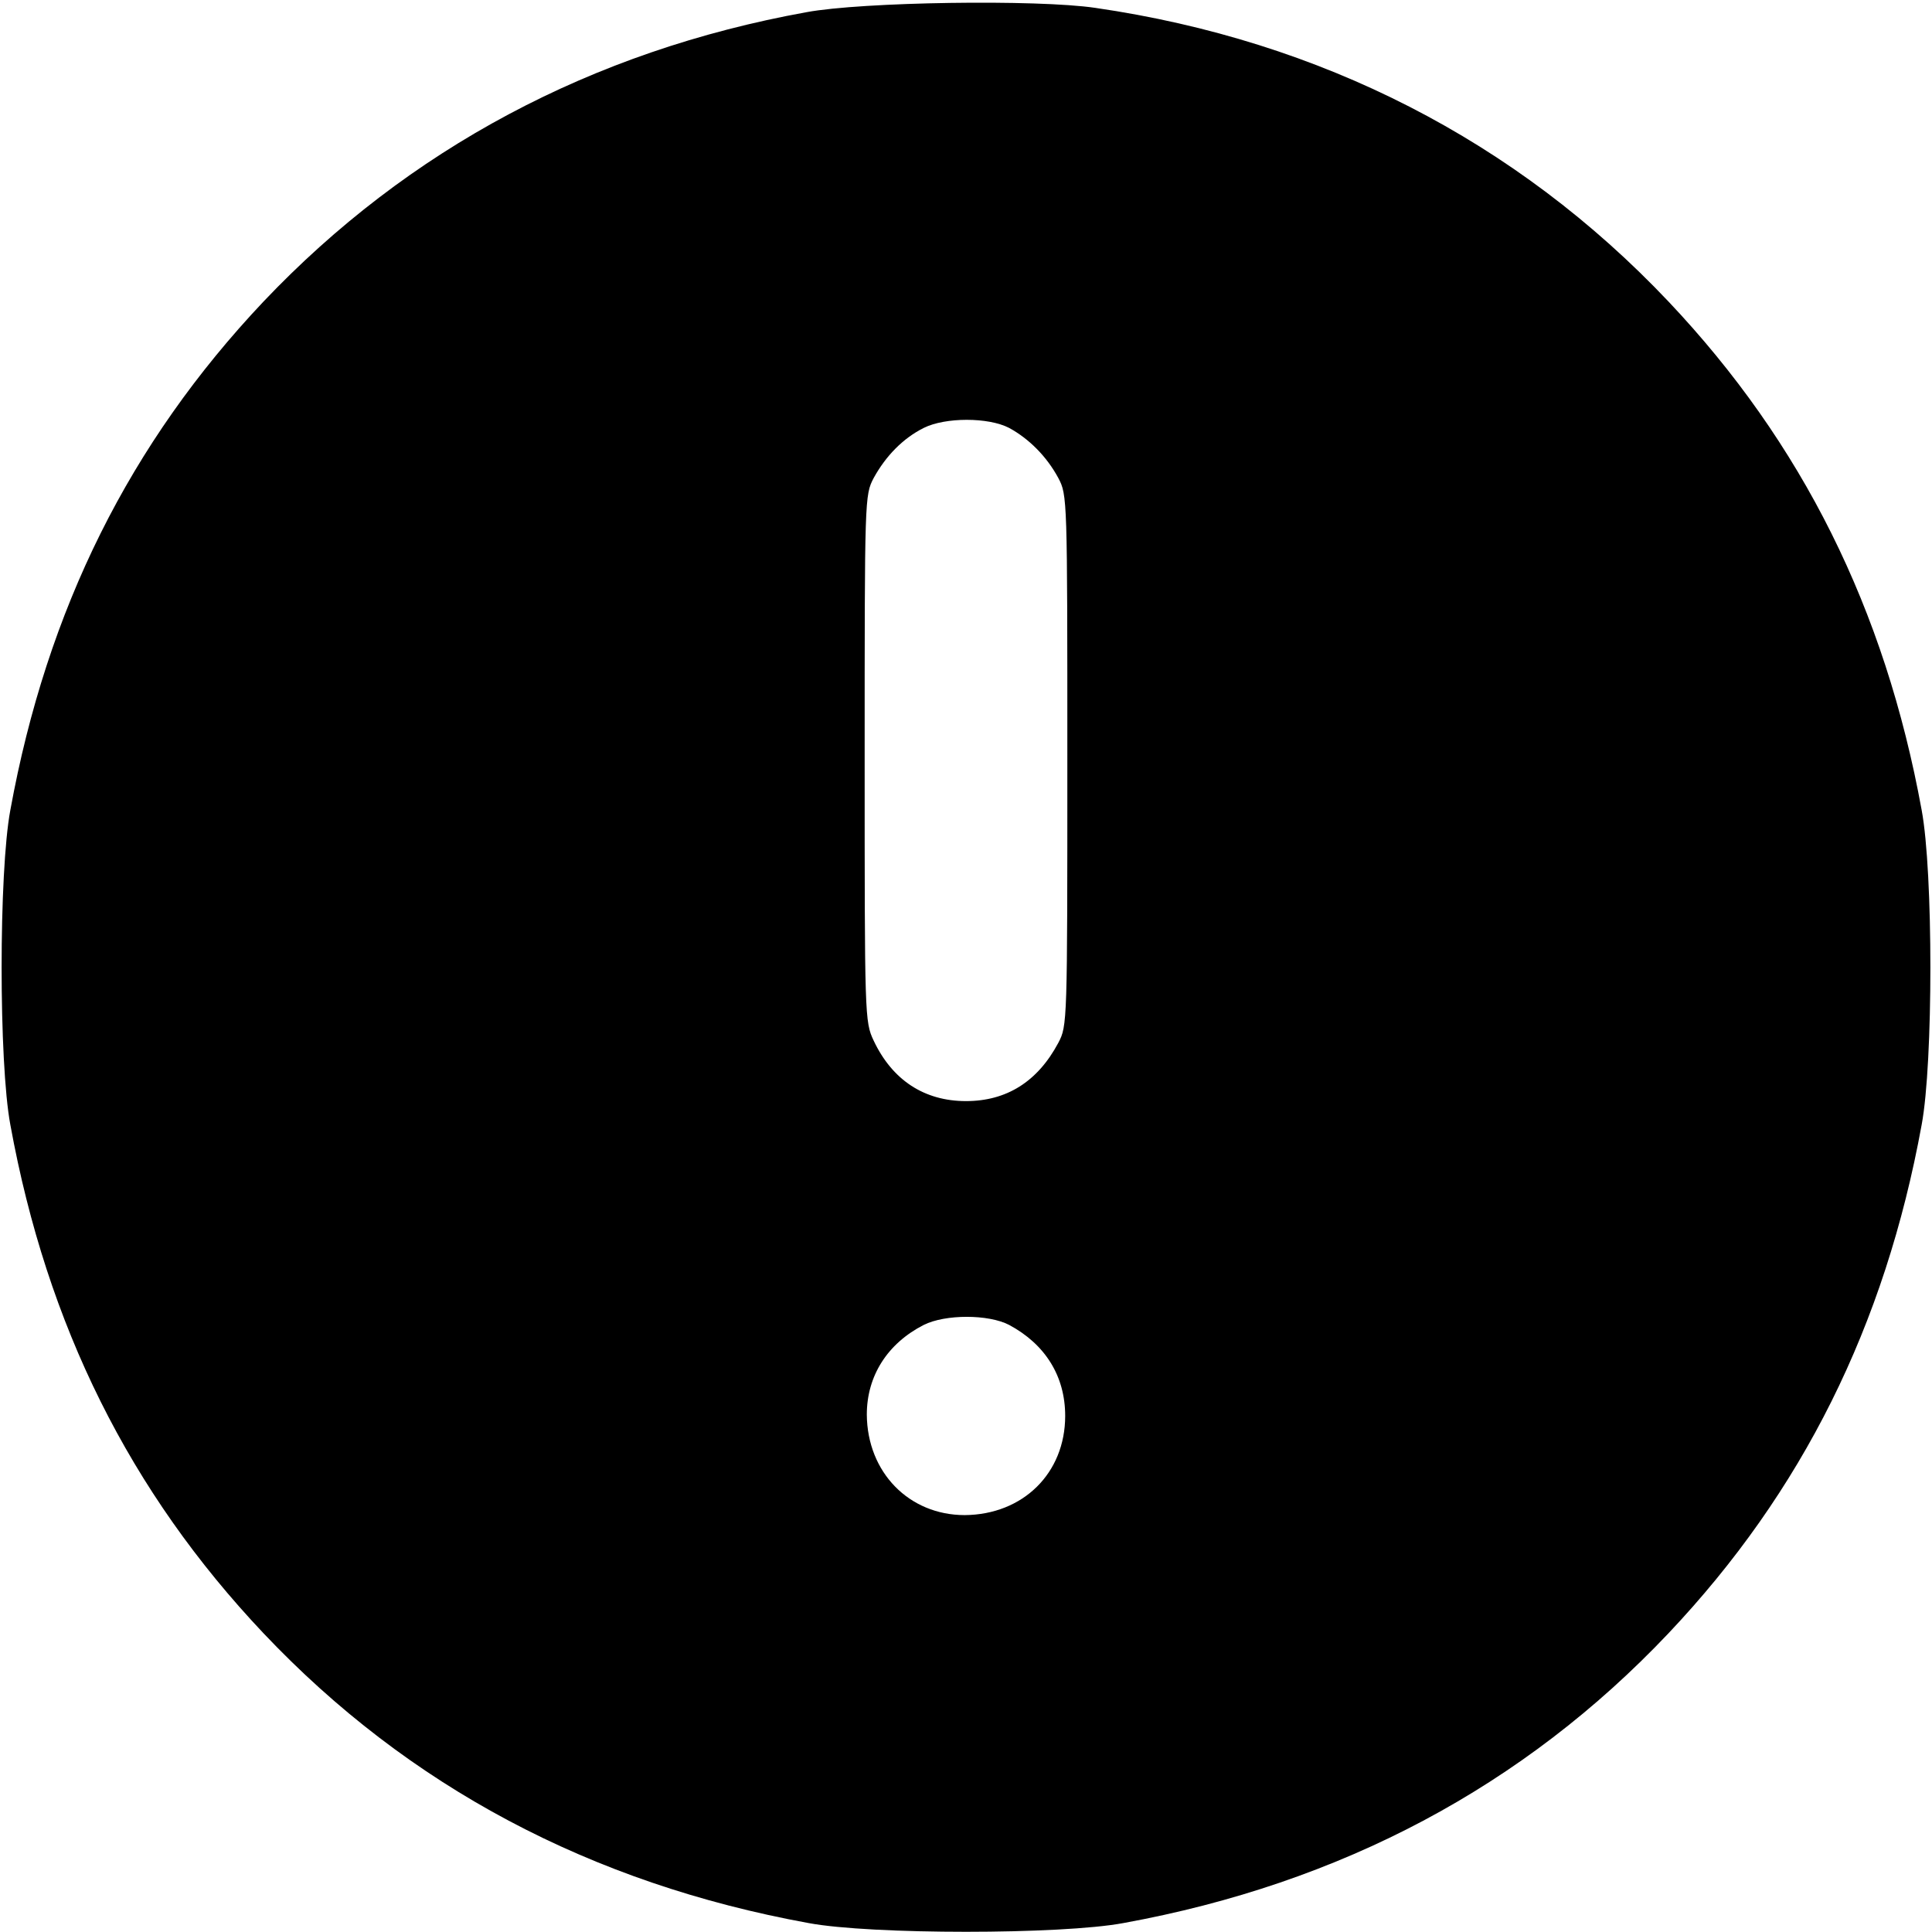 <?xml version="1.0" encoding="UTF-8"?>
<svg width="448px" height="448px" viewBox="0 0 448 448" version="1.1" xmlns="http://www.w3.org/2000/svg" xmlns:xlink="http://www.w3.org/1999/xlink">
    <!-- Generator: Sketch 52.2 (67145) - http://www.bohemiancoding.com/sketch -->
    <title>warning</title>
    <desc>Created with Sketch.</desc>
    <g id="Page-1" stroke="none" stroke-width="1" fill="none" fill-rule="evenodd">
        <g id="warning" fill="#000000" fill-rule="nonzero">
            <path d="M194,446.75 C141.7,439.15 96.4,415.95 61.1,378.65 C30.1,345.85 10.9,307.35 2.4,260.75 C-0.3,246.35 -0.3,202.15 2.4,187.75 C10.9,141.15 30.1,102.65 61.1,69.85 C94.7,34.35 137,11.85 187.5,2.65 C201.9,-0.05 246.1,-0.05 260.5,2.65 C311,11.85 353.3,34.35 386.9,69.85 C417.9,102.65 437.1,141.15 445.6,187.75 C448.3,202.15 448.3,246.35 445.6,260.75 C437.1,307.35 417.9,345.85 386.9,378.65 C353.4,413.95 310.8,436.75 261,445.75 C248.1,448.15 207.5,448.75 194,446.75 Z M233.8,349.35 C238.6,346.95 242.6,342.85 245.4,337.75 C247.5,333.75 247.5,333.25 247.5,272.75 C247.5,212.85 247.5,211.65 245.4,207.25 C241.1,198.15 233.7,193.25 224,193.25 C214.6,193.25 207.4,197.75 202.6,206.75 C200.5,210.75 200.5,211.25 200.5,272.25 C200.5,333.25 200.5,333.75 202.6,337.75 C205.3,342.75 209.4,346.85 214,349.35 C218.8,351.85 228.8,351.85 233.8,349.35 Z M233.8,141.35 C242.2,137.05 247,129.55 247,120.55 C246.9,107.15 237.2,97.25 224.3,97.25 C210.8,97.35 201,106.95 201,120.25 C201,129.45 205.6,136.85 214,141.35 C218.8,143.85 228.8,143.85 233.8,141.35 Z" id="Shape" transform="translate(224, 224.289) rotate(180) translate(-224, -224.289) "></path>
        </g>
    </g>
</svg>